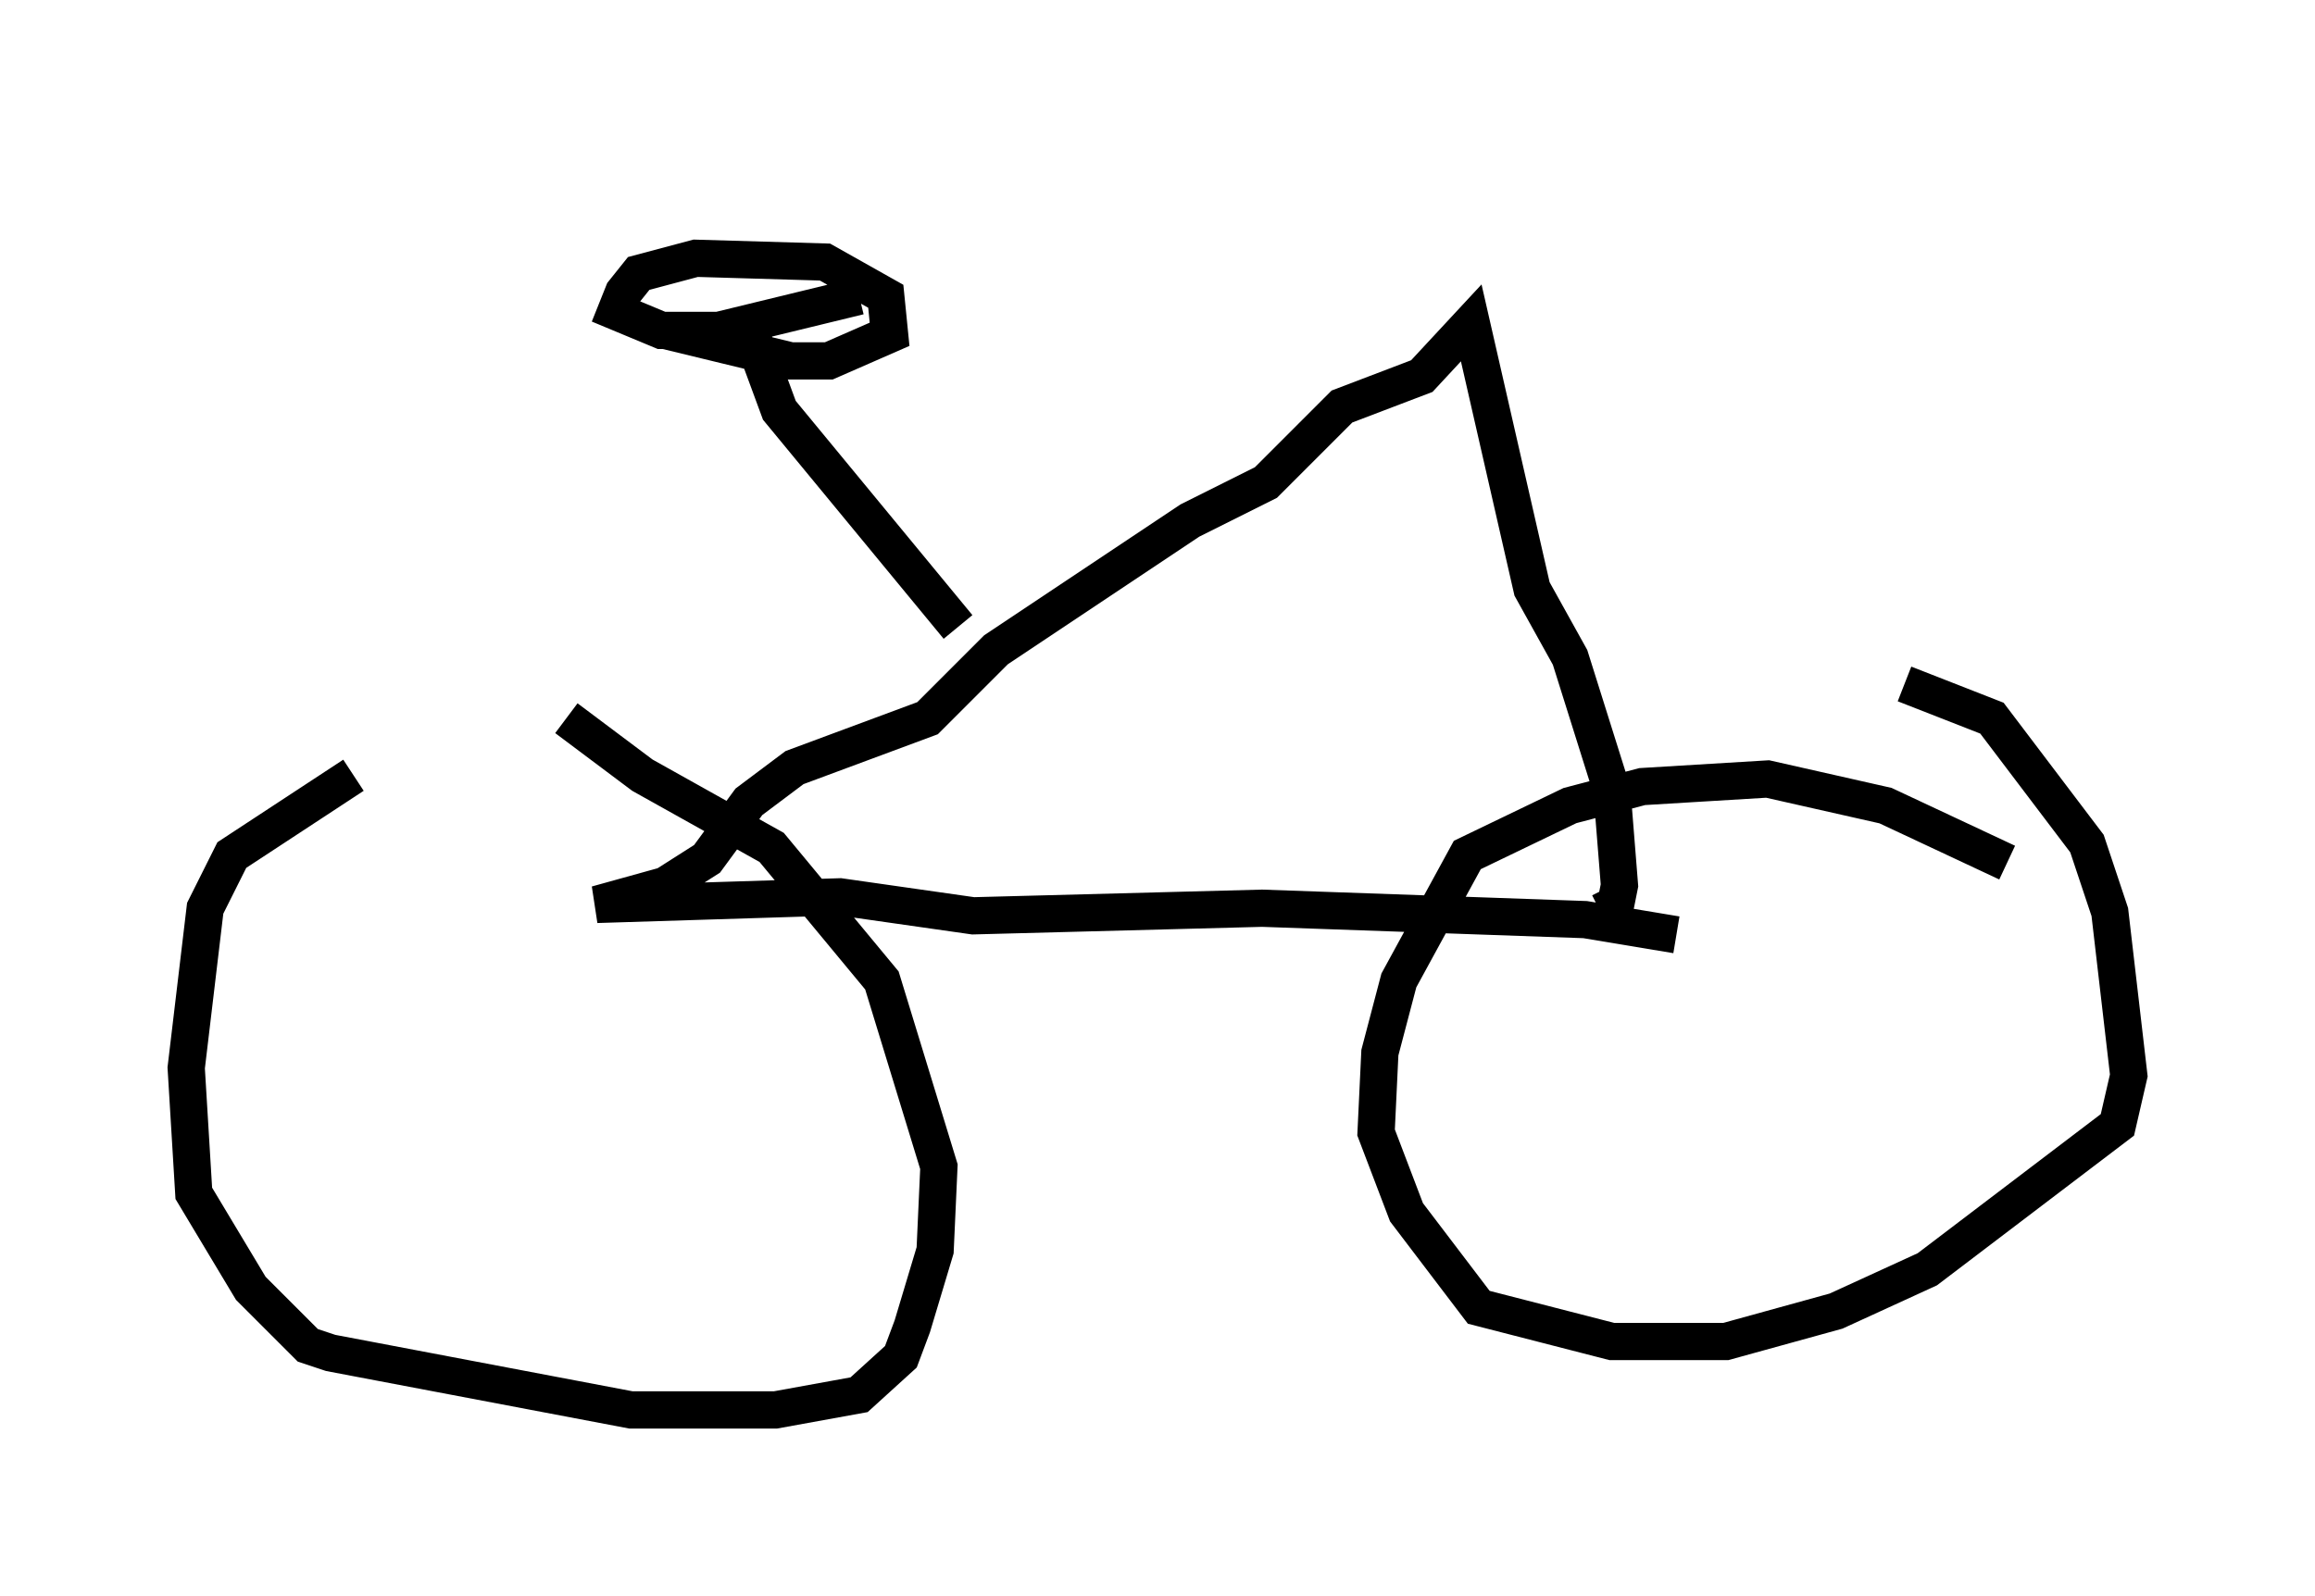 <?xml version="1.0" encoding="utf-8" ?>
<svg baseProfile="full" height="42.871" version="1.1" width="62.165" xmlns="http://www.w3.org/2000/svg" xmlns:ev="http://www.w3.org/2001/xml-events" xmlns:xlink="http://www.w3.org/1999/xlink"><defs /><rect fill="white" height="42.871" width="62.165" x="0" y="0" /><path d="M16.025, 19.496 m-6.533, 1.327 l-3.267, 2.144 -0.715, 1.429 l-0.51, 4.288 0.204, 3.369 l1.531, 2.552 1.531, 1.531 l0.613, 0.204 8.065, 1.531 l3.879, 0.0 2.246, -0.408 l1.123, -1.021 0.306, -0.817 l0.613, -2.042 0.102, -2.246 l-1.531, -5.002 -2.96, -3.573 l-3.471, -1.94 -2.042, -1.531 m38.69, 3.879 l-3.267, -1.531 -3.165, -0.715 l-3.369, 0.204 -1.94, 0.51 l-2.756, 1.327 -1.838, 3.369 l-0.51, 1.94 -0.102, 2.144 l0.817, 2.144 1.94, 2.552 l3.573, 0.919 3.063, 0.0 l2.96, -0.817 2.45, -1.123 l5.104, -3.879 0.306, -1.327 l-0.51, -4.39 -0.613, -1.838 l-2.552, -3.369 -2.348, -0.919 m-6.125, 6.738 l-2.45, -0.408 -8.677, -0.306 l-7.758, 0.204 -3.573, -0.51 l-6.533, 0.204 1.838, -0.51 l1.123, -0.715 1.123, -1.531 l1.225, -0.919 3.573, -1.327 l1.838, -1.838 5.206, -3.471 l2.042, -1.021 2.042, -2.042 l2.144, -0.817 1.327, -1.429 l1.633, 7.146 1.021, 1.838 l1.123, 3.573 0.204, 2.552 l-0.102, 0.51 -0.408, 0.204 m-17.252, -7.656 l-4.798, -5.819 -0.715, -1.94 m-2.348, -0.204 l3.369, 0.817 1.021, 0.0 l1.633, -0.715 -0.102, -1.021 l-1.633, -0.919 -3.471, -0.102 l-1.531, 0.408 -0.408, 0.51 l-0.204, 0.51 1.225, 0.51 l1.531, 0.0 3.777, -0.919 m12.25, -2.96 " fill="none" stroke="black" stroke-width="1" /></svg>
